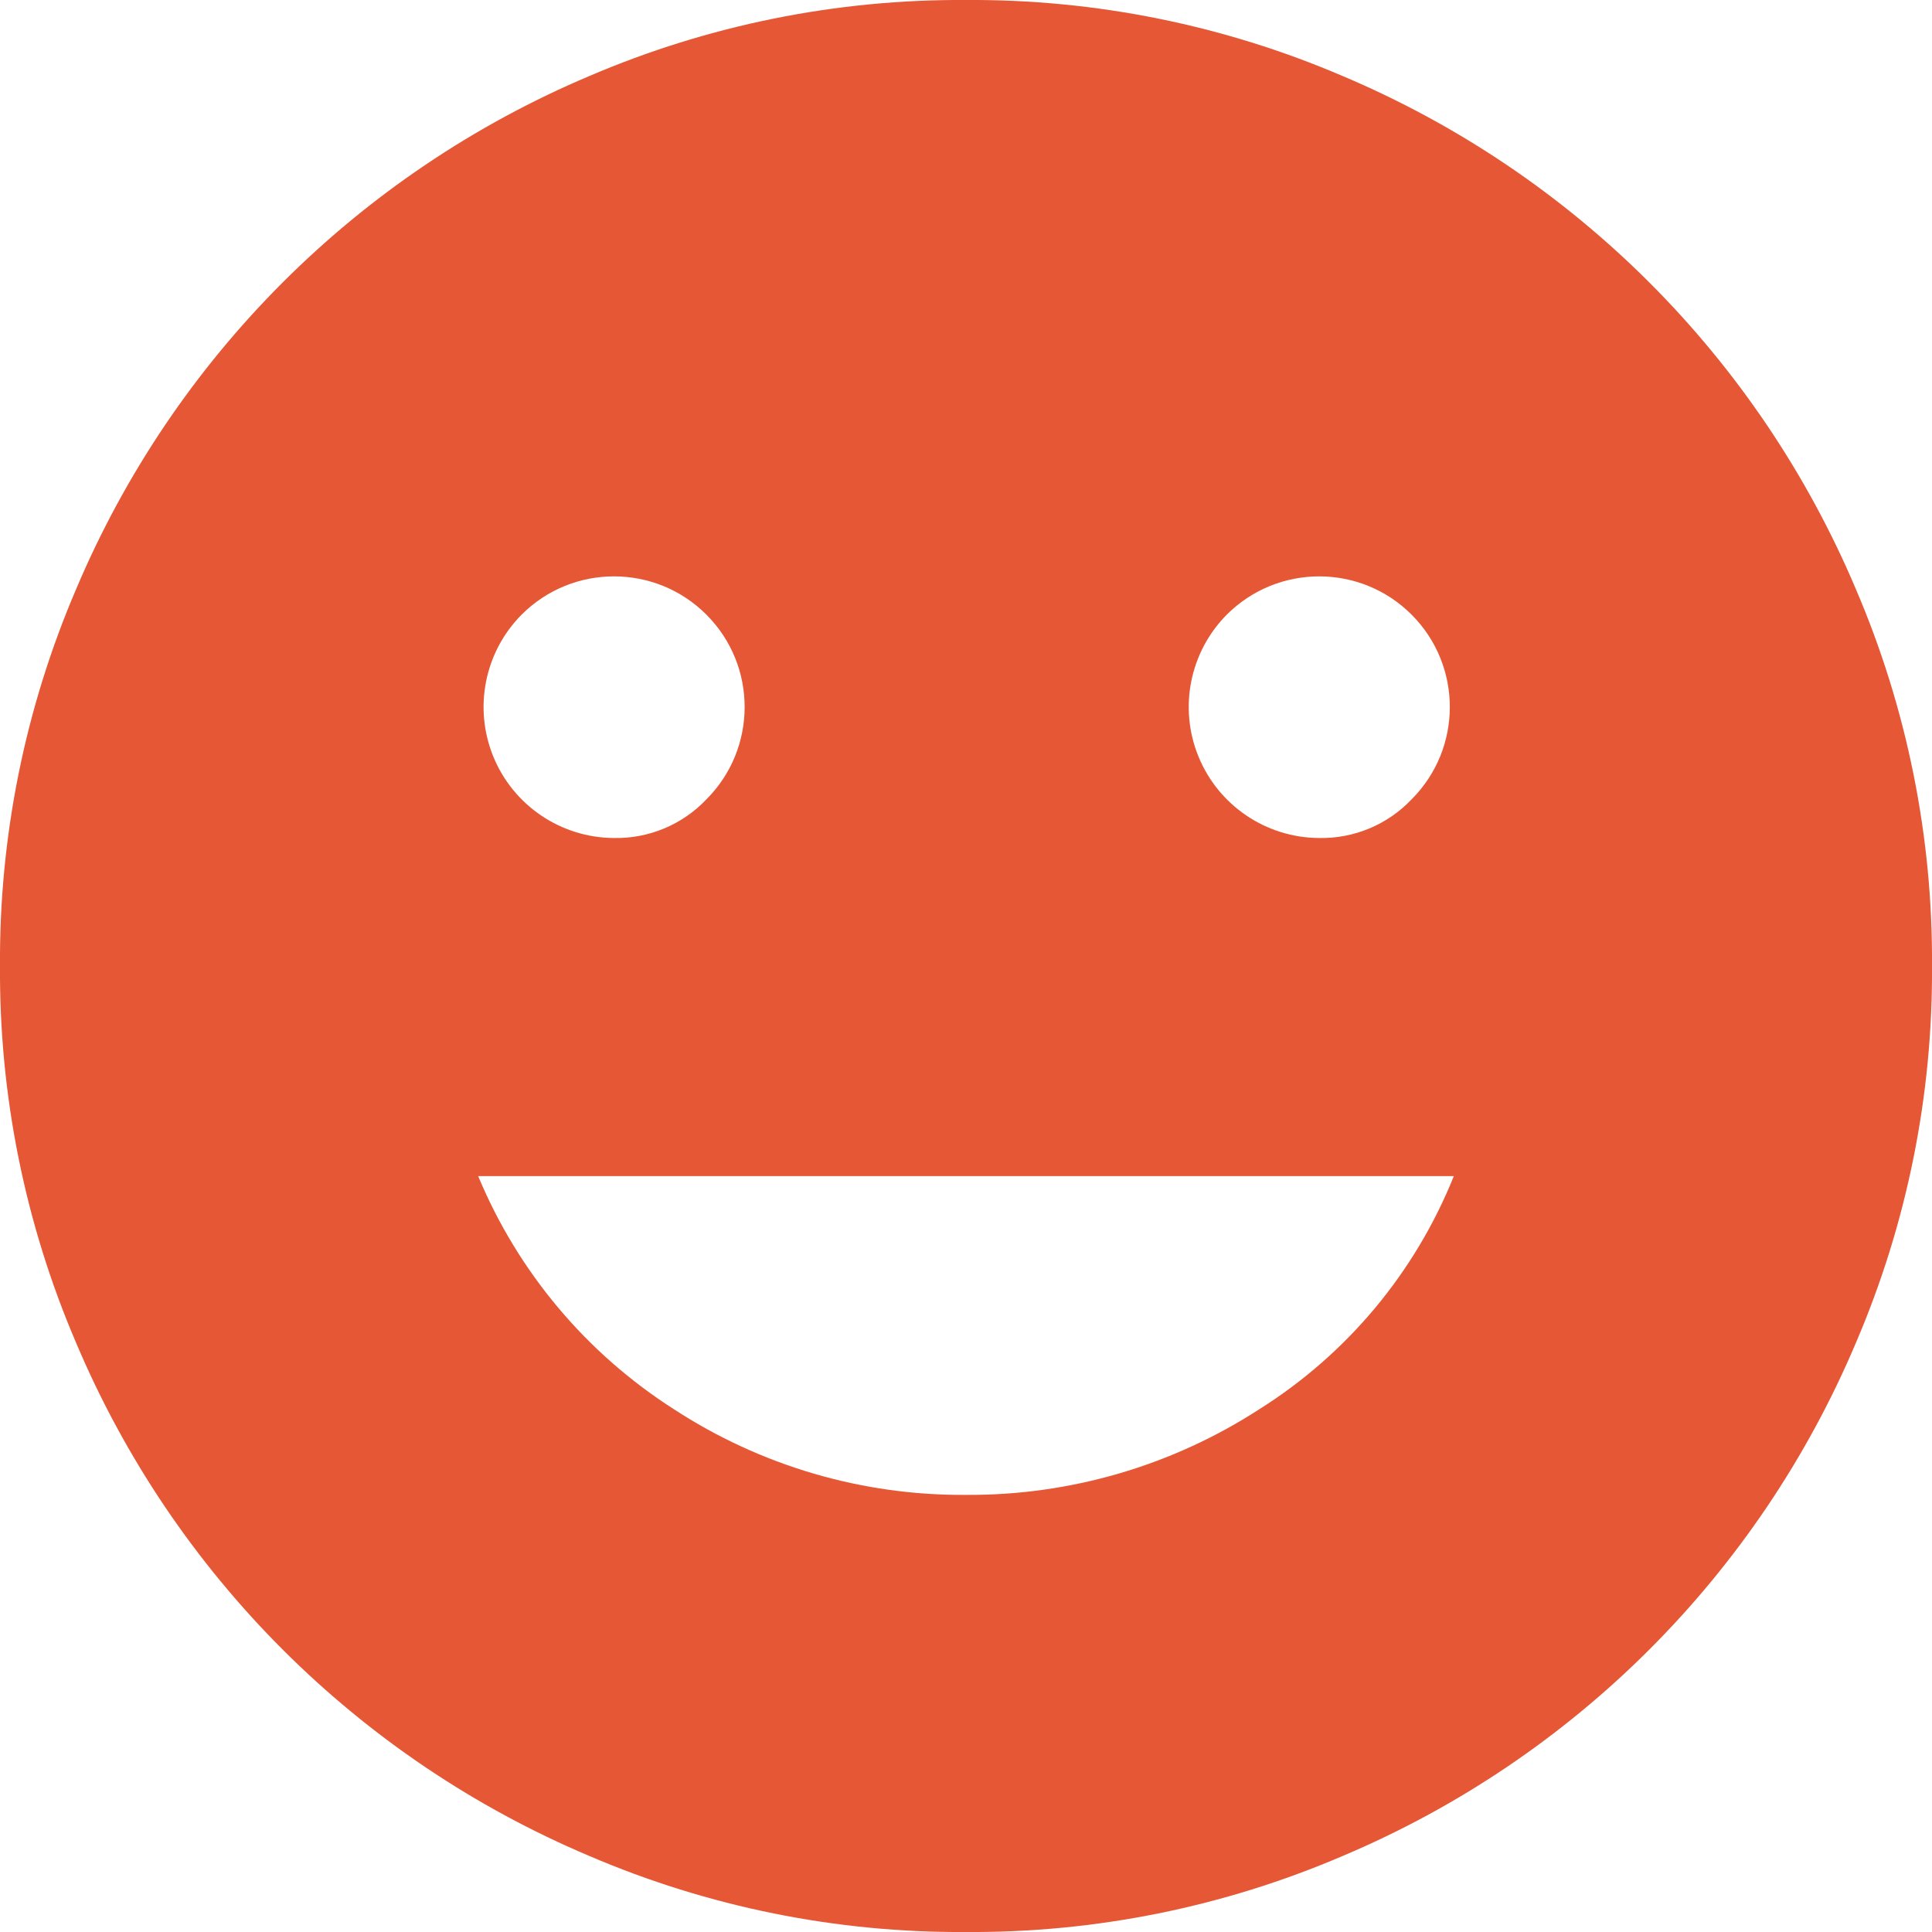 <svg width="40" height="40" viewBox="0 0 40 40" fill="none" xmlns="http://www.w3.org/2000/svg">
<path d="M27.3 17.35C28.026 17.367 28.725 17.077 29.225 16.55C30.281 15.494 30.281 13.782 29.225 12.725C28.169 11.669 26.456 11.669 25.4 12.725C24.631 13.499 24.4 14.659 24.815 15.668C25.23 16.678 26.209 17.34 27.3 17.35H27.3ZM12.7 17.35C13.426 17.367 14.125 17.077 14.625 16.55C15.681 15.494 15.681 13.782 14.625 12.725C13.569 11.669 11.856 11.669 10.8 12.725C10.031 13.499 9.801 14.659 10.215 15.668C10.63 16.678 11.609 17.34 12.7 17.35ZM20 30.95C22.155 30.964 24.266 30.347 26.075 29.175C27.892 28.032 29.3 26.343 30.1 24.35L9.9 24.35C10.726 26.335 12.139 28.018 13.95 29.175C15.749 30.349 17.853 30.966 20 30.95H20ZM20 40C17.319 40.018 14.664 39.482 12.2 38.425C7.41 36.402 3.599 32.59 1.575 27.8C0.519 25.337 -0.017 22.681 0 20C-0.017 17.32 0.519 14.664 1.575 12.2C3.599 7.41 7.41 3.599 12.2 1.575C14.664 0.519 17.319 -0.017 20 0C22.681 -0.017 25.336 0.519 27.8 1.575C32.59 3.599 36.401 7.41 38.425 12.2C39.481 14.664 40.017 17.32 40 20C40.017 22.681 39.481 25.337 38.425 27.8C36.401 32.59 32.59 36.402 27.8 38.425C25.336 39.482 22.681 40.018 20 40L20 40Z" fill="#E55735"/>
</svg>
